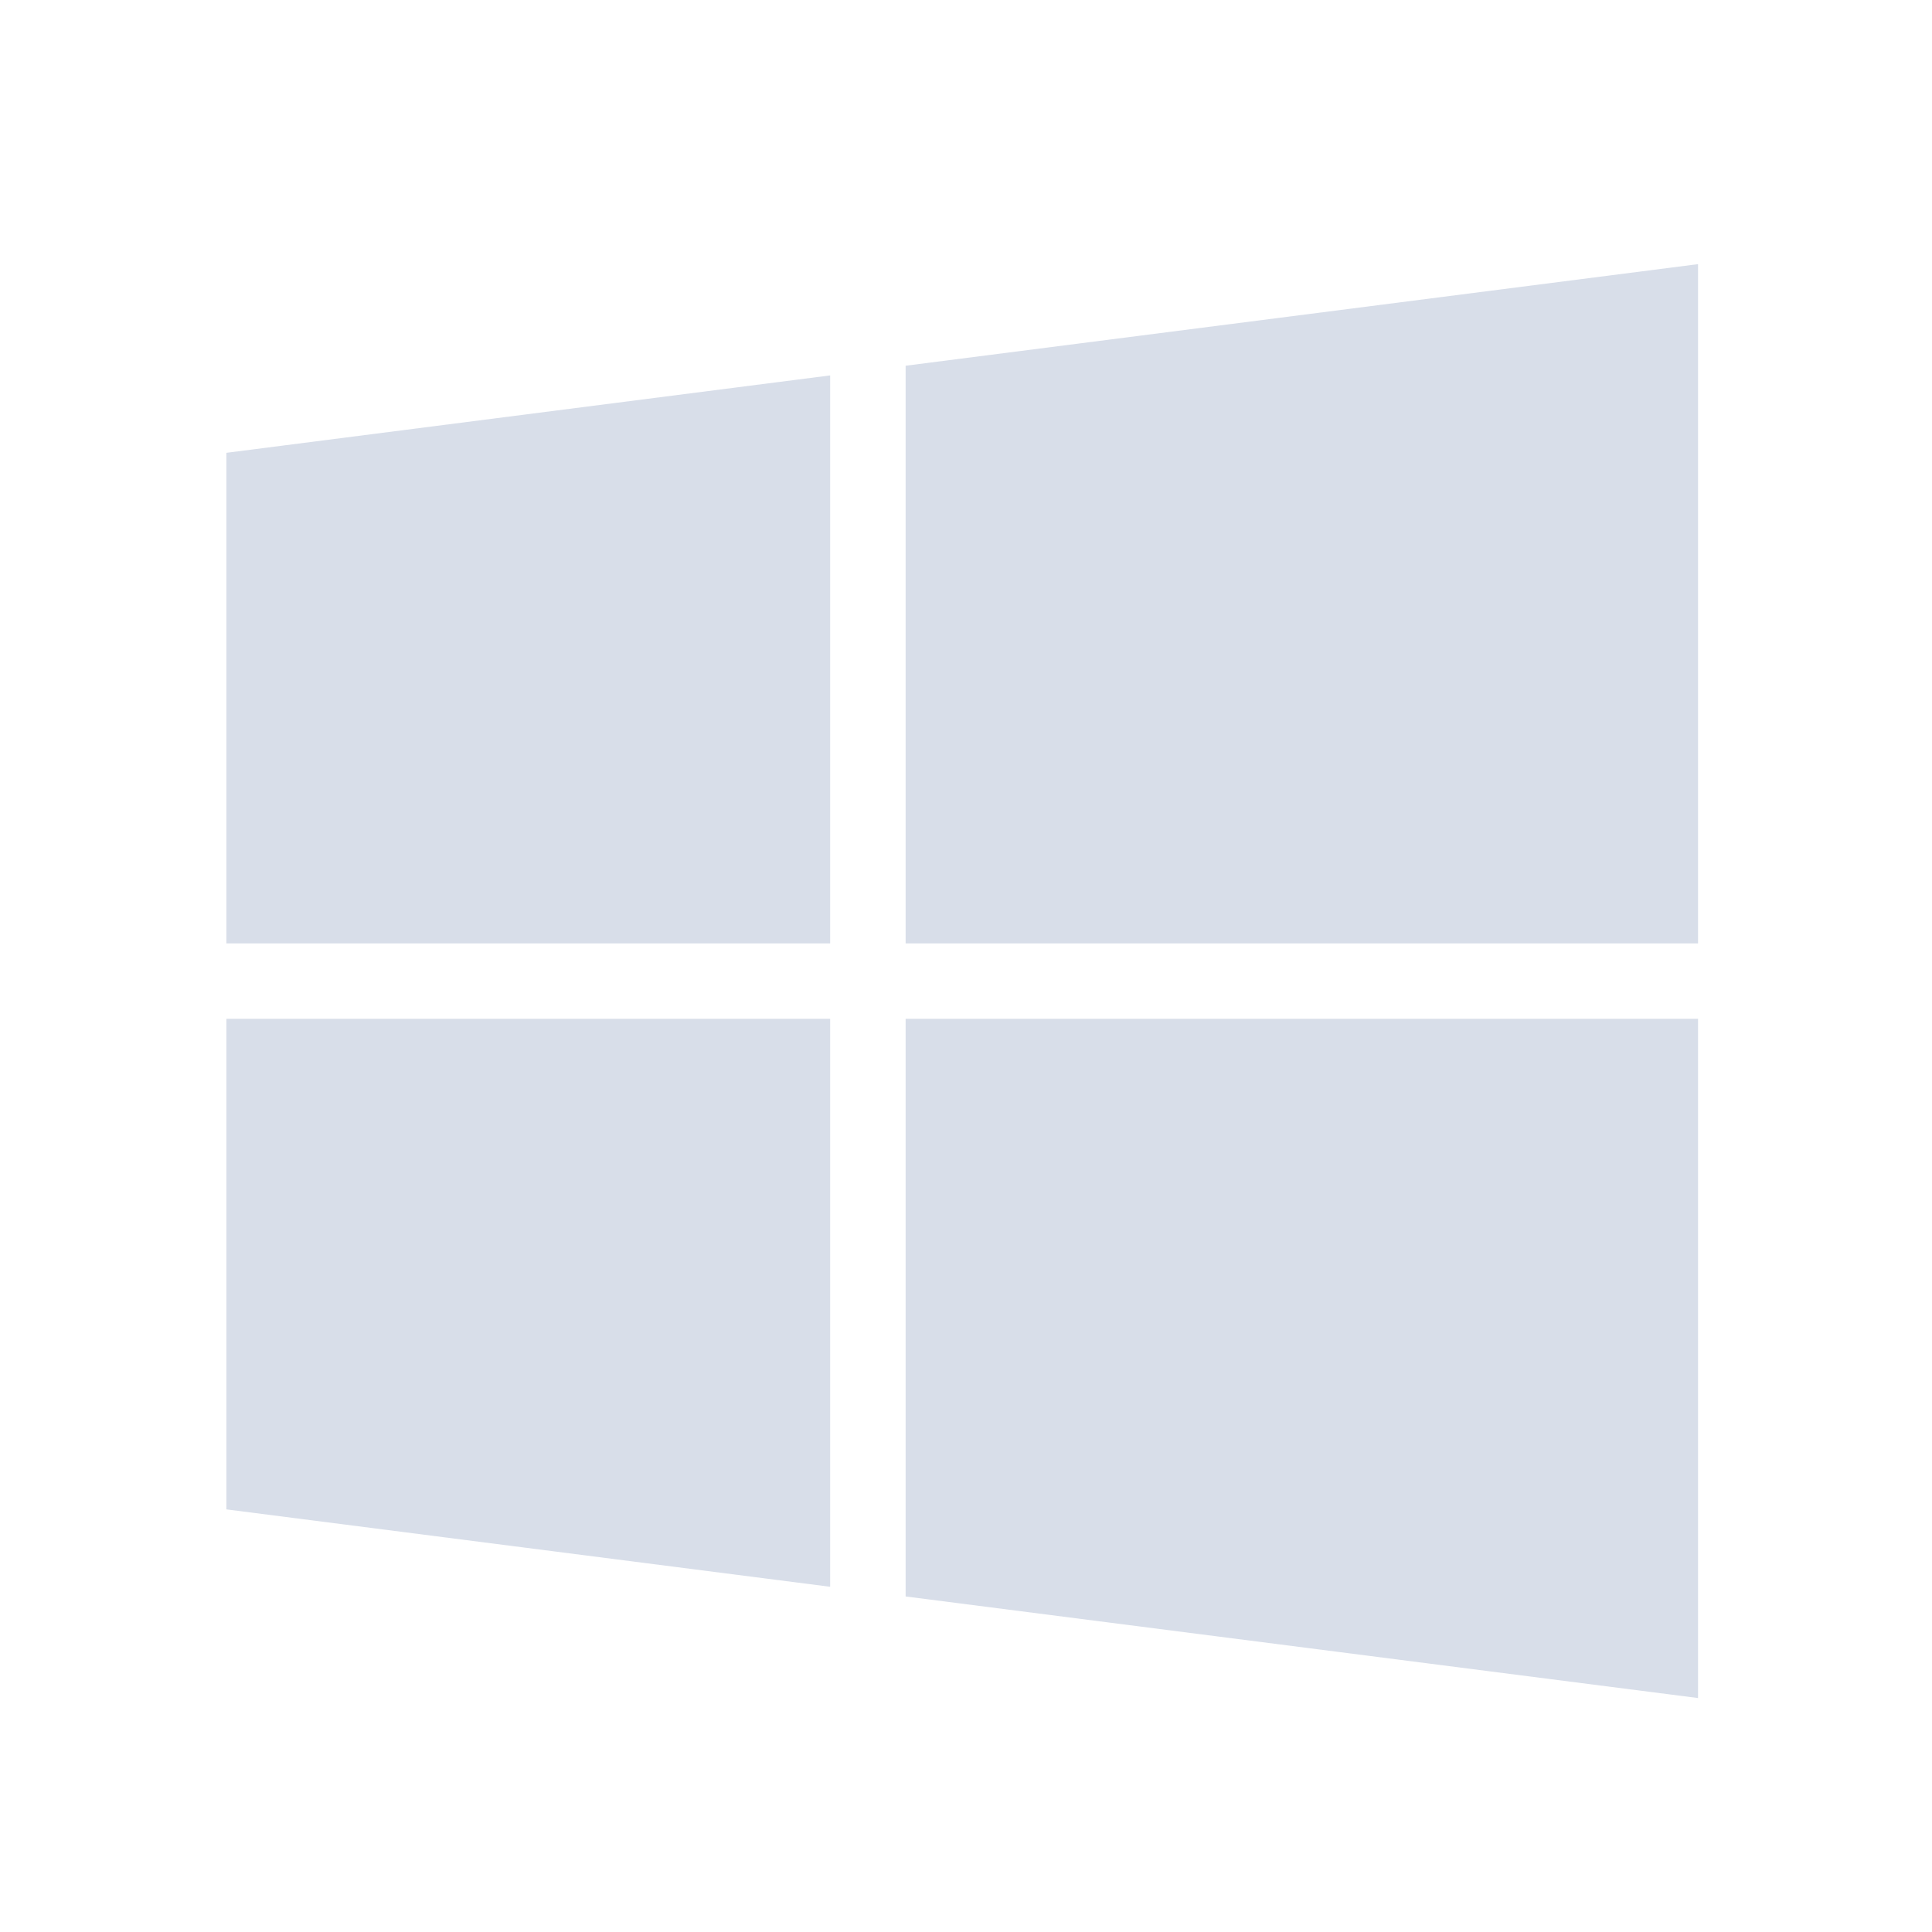 <?xml version="1.0" encoding="UTF-8"?>
<svg width="256" height="256" version="1.1" viewBox="0 0 256 256" xmlns="http://www.w3.org/2000/svg" xmlns:cc="http://creativecommons.org/ns#" xmlns:dc="http://purl.org/dc/elements/1.1/" xmlns:rdf="http://www.w3.org/1999/02/22-rdf-syntax-ns#">
 <path d="m225 35-105 13.461v76.539h105v-90zm-115 14.744-80 10.256v65h80v-75.256zm-80 85.256v65l80 10.256v-75.256h-80zm90 0v76.539l105 13.461v-90h-105z" fill="#d8dee9"/>
</svg>
